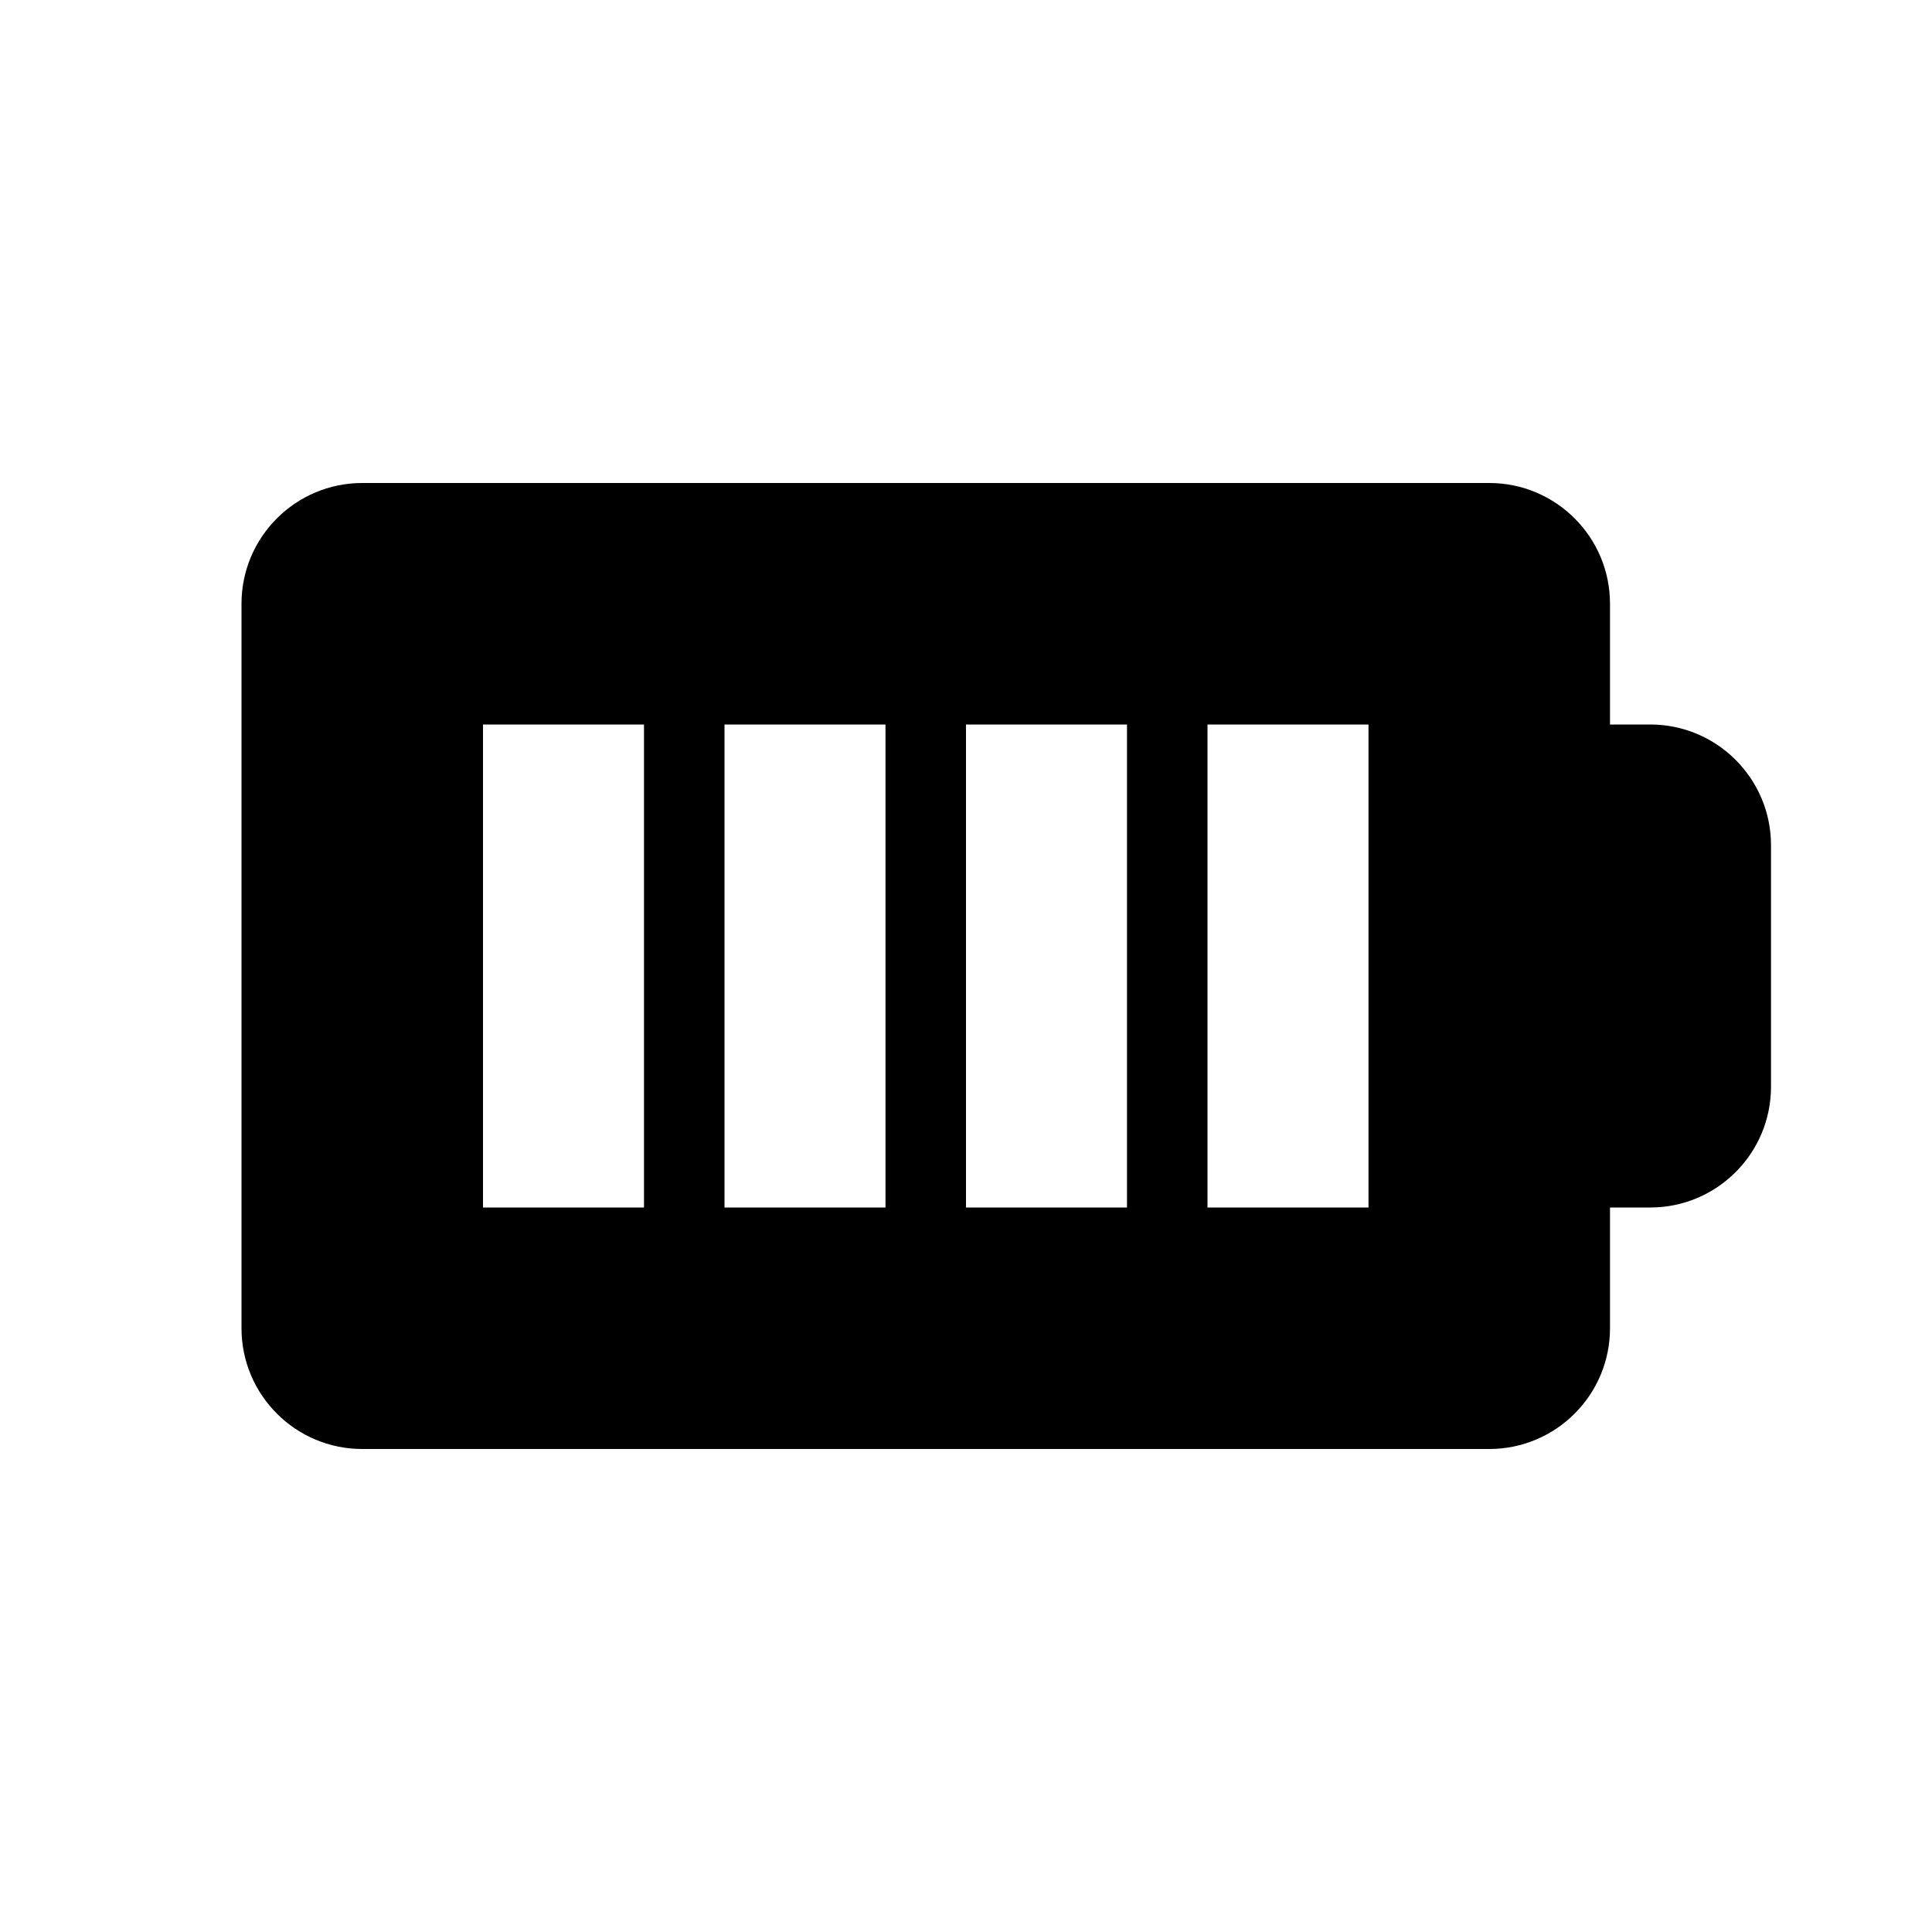 <!-- Generated by IcoMoon.io -->
<svg version="1.1" xmlns="http://www.w3.org/2000/svg" width="24" height="24" viewBox="0 0 24 24">
<title>battery-100-bold</title>
<path d="M20.5 9h-0.5v-1.5c0-0.828-0.672-1.5-1.5-1.5v0h-14c-0.828 0-1.5 0.672-1.5 1.5v0 9c0 0.828 0.672 1.5 1.5 1.5v0h14c0.828 0 1.5-0.672 1.5-1.5v0-1.5h0.5c0.828 0 1.5-0.672 1.5-1.5v0-3c0-0.828-0.672-1.5-1.5-1.5v0zM8 15h-2v-6h2zM11 15h-2v-6h2zM14 15h-2v-6h2zM17 15h-2v-6h2z"></path>
</svg>
